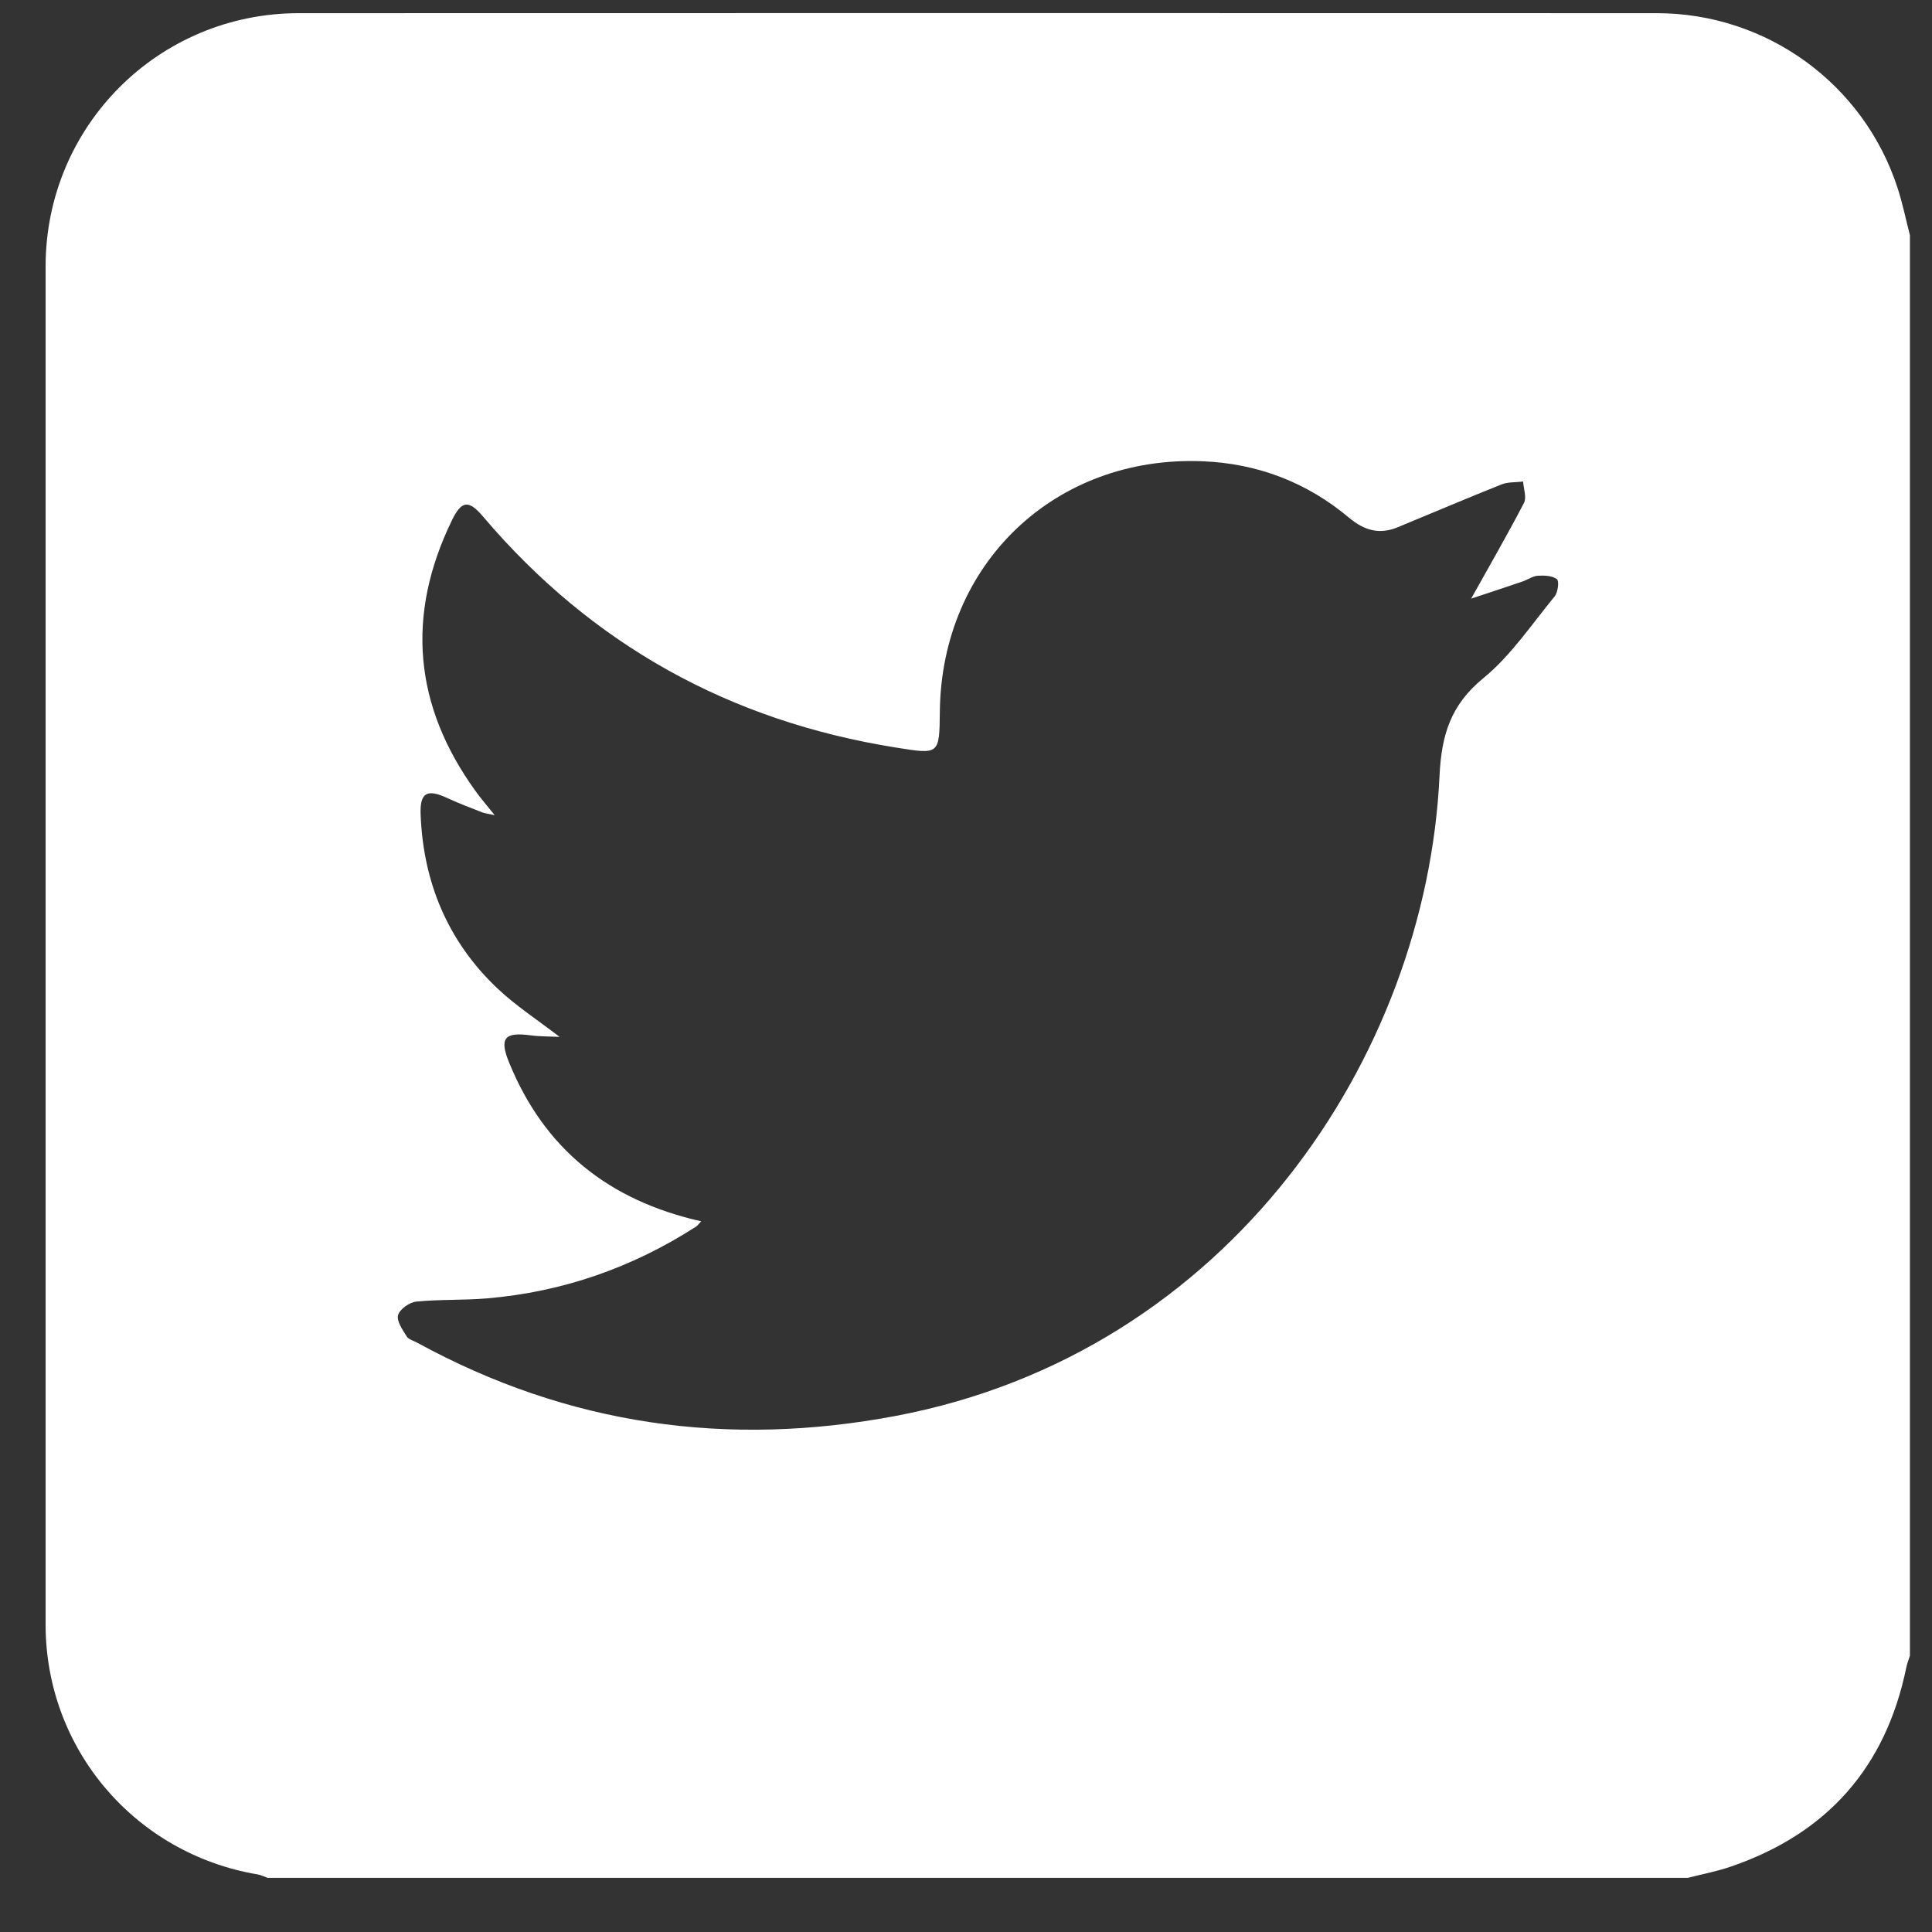<svg width="28" height="28" viewBox="0 0 28 28" fill="none" xmlns="http://www.w3.org/2000/svg">
<rect x="0" y="0" width="28" height="28" fill="#333333" stroke="none"/>
<path d="M24.461 27.215C17.6 27.215 10.74 27.215 3.879 27.215C3.83 27.198 3.782 27.174 3.731 27.165C1.954 26.864 0.661 25.346 0.661 23.546C0.66 16.984 0.66 10.423 0.661 3.861C0.661 1.828 2.297 0.191 4.33 0.191C10.891 0.189 17.451 0.189 24.012 0.191C25.603 0.191 27.011 1.215 27.501 2.724C27.574 2.948 27.621 3.18 27.68 3.409C27.68 10.271 27.68 17.134 27.68 23.995C27.662 24.053 27.639 24.11 27.627 24.169C27.33 25.613 26.481 26.572 25.091 27.05C24.886 27.121 24.671 27.162 24.461 27.215ZM10.162 17.7C10.123 17.741 10.109 17.763 10.089 17.776C9.164 18.372 8.154 18.724 7.058 18.817C6.717 18.846 6.372 18.83 6.031 18.864C5.934 18.874 5.792 18.975 5.769 19.06C5.746 19.146 5.834 19.272 5.894 19.368C5.922 19.414 5.996 19.431 6.05 19.461C8.233 20.655 10.546 20.981 12.985 20.52C17.812 19.606 20.672 15.317 20.863 11.24C20.891 10.652 21.024 10.217 21.496 9.83C21.897 9.502 22.198 9.049 22.532 8.642C22.579 8.583 22.599 8.421 22.564 8.394C22.497 8.343 22.381 8.338 22.287 8.344C22.212 8.349 22.141 8.402 22.067 8.427C21.802 8.517 21.536 8.605 21.321 8.676C21.576 8.219 21.841 7.76 22.086 7.29C22.128 7.21 22.081 7.084 22.074 6.979C21.969 6.992 21.855 6.983 21.76 7.021C21.256 7.222 20.757 7.435 20.255 7.642C19.992 7.751 19.772 7.688 19.552 7.504C18.941 6.99 18.223 6.716 17.428 6.685C15.287 6.599 13.644 8.173 13.621 10.312C13.614 10.94 13.615 10.935 12.984 10.834C10.58 10.451 8.581 9.347 7.002 7.488C6.793 7.242 6.69 7.25 6.548 7.544C5.881 8.918 5.997 10.227 6.892 11.465C6.969 11.572 7.055 11.671 7.169 11.814C7.07 11.792 7.027 11.788 6.987 11.773C6.816 11.705 6.643 11.641 6.476 11.563C6.188 11.43 6.083 11.488 6.096 11.808C6.135 12.79 6.49 13.642 7.205 14.321C7.474 14.576 7.791 14.782 8.11 15.027C7.961 15.02 7.825 15.023 7.691 15.005C7.313 14.954 7.233 15.044 7.378 15.398C7.887 16.649 8.819 17.398 10.162 17.7Z" fill="white"/>
</svg>
